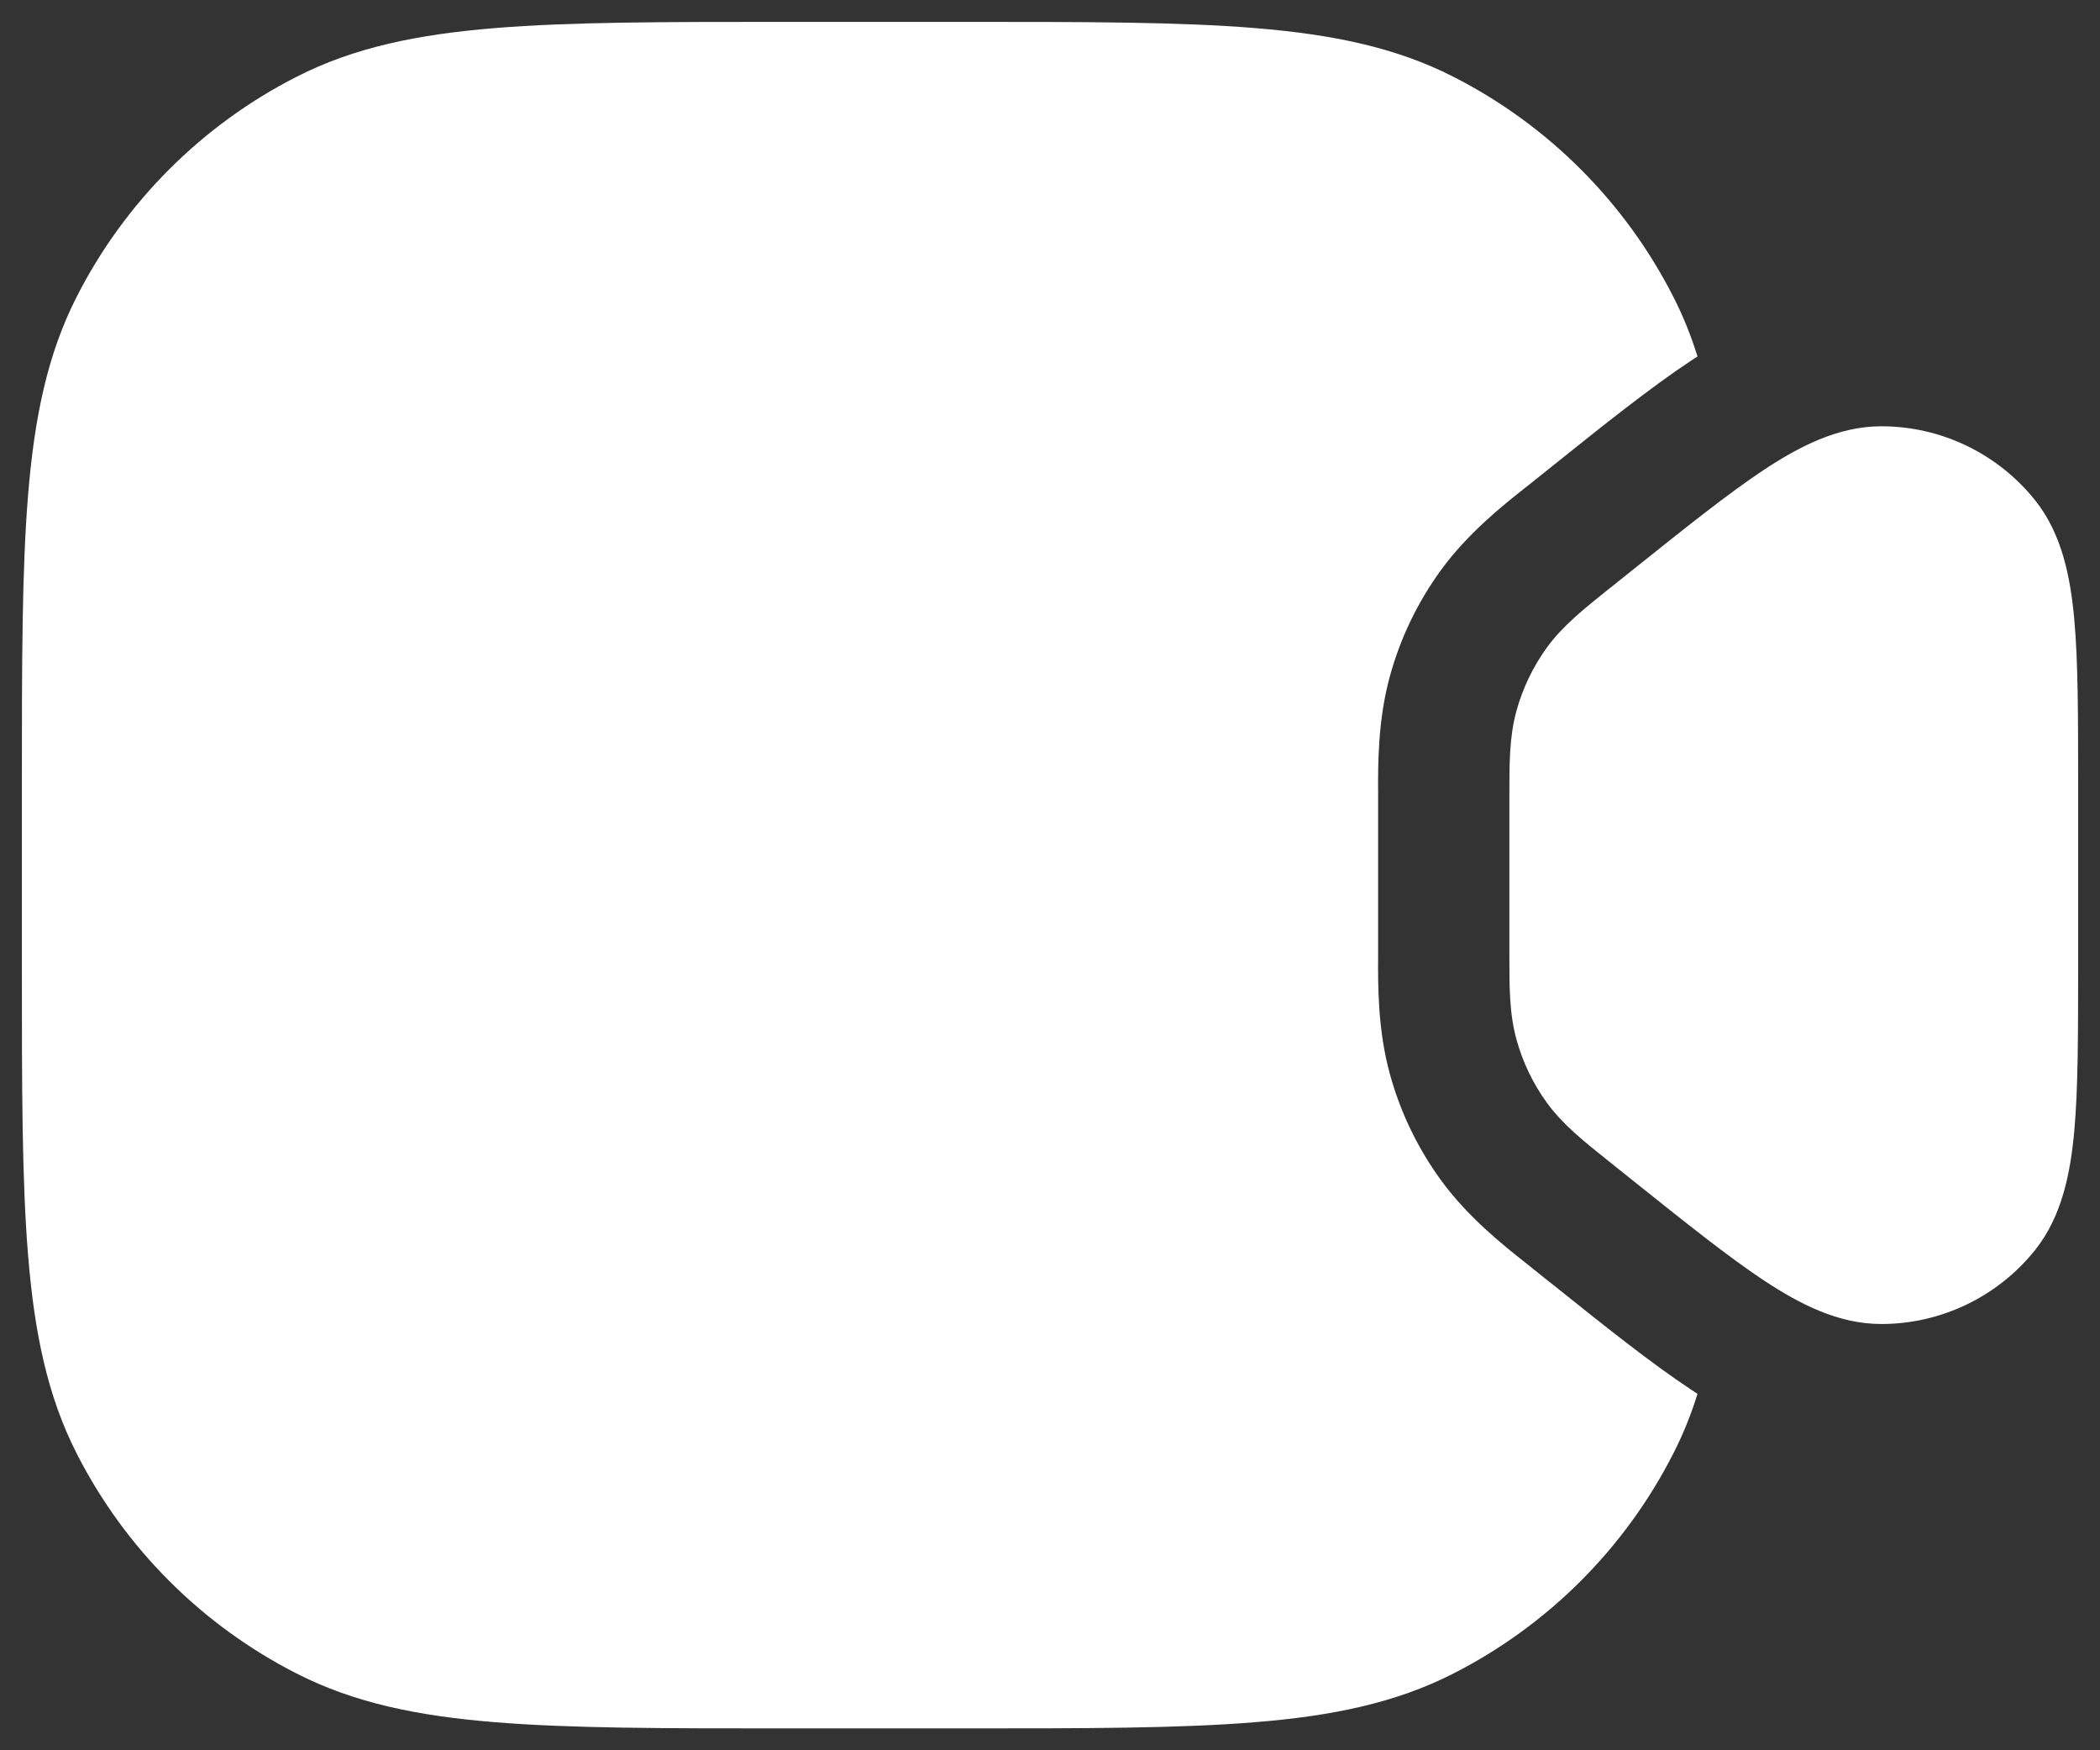 <svg width="24" height="20" viewBox="0 0 24 20" fill="none" xmlns="http://www.w3.org/2000/svg">
<rect x="0" y="0" width="24" height="20" fill="#333333" stroke="none"/>
<path fill-rule="evenodd" clip-rule="evenodd" d="M8.966 0.25L9 0.25L11 0.25L11.034 0.25C12.405 0.25 13.481 0.25 14.345 0.321C15.225 0.393 15.952 0.541 16.61 0.877C17.692 1.428 18.572 2.308 19.123 3.39C19.235 3.609 19.326 3.835 19.4 4.073C19.376 4.089 19.352 4.104 19.33 4.119C18.865 4.426 18.328 4.856 17.765 5.307L17.695 5.363L17.495 5.523C17.474 5.54 17.45 5.558 17.425 5.578L17.425 5.578C17.179 5.773 16.772 6.095 16.464 6.52C16.2 6.884 16.004 7.292 15.885 7.725C15.745 8.231 15.748 8.75 15.75 9.065L15.75 9.108L15.75 9.154L15.75 9.158L15.75 9.162L15.75 9.166L15.75 9.17L15.75 9.174L15.75 9.178L15.75 9.182L15.75 9.186L15.75 9.19L15.75 9.194L15.75 9.198L15.75 9.202L15.75 9.206L15.75 9.21L15.75 9.214L15.75 9.218L15.75 9.222L15.75 9.225L15.75 9.229L15.75 9.233L15.75 9.237L15.75 9.241L15.75 9.245L15.75 9.249L15.75 9.253L15.75 9.257L15.75 9.261L15.75 9.265L15.75 9.269L15.75 9.273L15.75 9.276L15.75 9.28L15.75 9.284L15.75 9.288L15.75 9.292L15.75 9.296L15.75 9.3L15.75 9.304L15.75 9.308L15.75 9.312L15.75 9.315L15.75 9.319L15.75 9.323L15.75 9.327L15.75 9.331L15.75 9.335L15.75 9.339L15.75 9.343L15.75 9.346L15.75 9.35L15.75 9.354L15.75 9.358L15.75 9.362L15.75 9.366L15.75 9.37L15.75 9.373L15.75 9.377L15.75 9.381L15.75 9.385L15.75 9.389L15.75 9.393L15.75 9.396L15.75 9.4L15.75 9.404L15.75 9.408L15.75 9.412L15.75 9.415L15.75 9.419L15.75 9.423L15.75 9.427L15.75 9.431L15.75 9.435L15.75 9.438L15.75 9.442L15.75 9.446L15.75 9.45L15.75 9.453L15.75 9.457L15.75 9.461L15.75 9.465L15.75 9.469L15.75 9.472L15.75 9.476L15.75 9.48L15.75 9.484L15.75 9.487L15.75 9.491L15.75 9.495L15.75 9.499L15.75 9.502L15.75 9.506L15.75 9.51L15.75 9.514L15.75 9.517L15.75 9.521L15.75 9.525L15.75 9.529L15.75 9.532L15.75 9.536L15.75 9.54L15.75 9.544L15.75 9.547L15.75 9.551L15.75 9.555L15.75 9.559L15.75 9.562L15.75 9.566L15.75 9.57L15.75 9.573L15.75 9.577L15.75 9.581L15.75 9.584L15.75 9.588L15.75 9.592L15.75 9.596L15.75 9.599L15.75 9.603L15.75 9.607L15.75 9.61L15.75 9.614L15.75 9.618L15.75 9.621L15.75 9.625L15.75 9.629L15.75 9.632L15.75 9.636L15.75 9.64L15.75 9.643L15.75 9.647L15.75 9.651L15.75 9.654L15.75 9.658L15.75 9.661L15.75 9.665L15.75 9.669L15.75 9.672L15.75 9.676L15.75 9.68L15.75 9.683L15.75 9.687L15.75 9.691L15.75 9.694L15.75 9.698L15.75 9.701L15.75 9.705L15.75 9.709L15.75 9.712L15.75 9.716L15.75 9.719L15.75 9.723L15.75 9.727L15.75 9.73L15.75 9.734L15.75 9.737L15.75 9.741L15.75 9.744L15.75 9.748L15.75 9.752L15.75 9.755L15.75 9.759L15.75 9.762L15.75 9.766L15.75 9.769L15.75 9.773L15.75 9.777L15.75 9.78L15.75 9.784L15.75 9.787L15.75 9.791L15.75 9.794L15.75 9.798L15.75 9.801L15.75 9.805L15.75 9.808L15.75 9.812L15.75 9.816L15.75 9.819L15.75 9.823L15.75 9.826L15.75 9.83L15.75 9.833L15.75 9.837L15.75 9.84L15.75 9.844L15.75 9.847L15.75 9.851L15.75 9.854L15.75 9.858L15.75 9.861L15.75 9.865L15.75 9.868L15.75 9.872L15.75 9.875L15.75 9.879L15.75 9.882L15.75 9.886L15.75 9.889L15.75 9.892L15.75 9.896L15.75 9.899L15.75 9.903L15.75 9.906L15.75 9.91L15.75 9.913L15.75 9.917L15.75 9.92L15.75 9.924L15.75 9.927L15.75 9.93L15.75 9.934L15.75 9.937L15.75 9.941L15.75 9.944L15.75 9.948L15.75 9.951L15.75 9.954L15.75 9.958L15.75 9.961L15.75 9.965L15.75 9.968L15.75 9.972L15.75 9.975L15.75 9.978L15.75 9.982L15.75 9.985L15.75 9.989L15.75 9.992L15.75 9.995L15.75 9.999L15.75 10.002L15.75 10.005L15.75 10.009L15.75 10.012L15.75 10.016L15.75 10.019L15.75 10.022L15.75 10.026L15.75 10.029L15.75 10.032L15.75 10.036L15.75 10.039L15.75 10.042L15.75 10.046L15.75 10.049L15.75 10.053L15.75 10.056L15.75 10.059L15.75 10.062L15.75 10.066L15.75 10.069L15.75 10.072L15.75 10.076L15.75 10.079L15.75 10.082L15.75 10.086L15.75 10.089L15.75 10.092L15.75 10.096L15.75 10.099L15.75 10.102L15.75 10.106L15.75 10.109L15.75 10.112L15.75 10.116L15.75 10.119L15.75 10.122L15.75 10.125L15.75 10.129L15.75 10.132L15.75 10.135L15.75 10.138L15.75 10.142L15.75 10.145L15.75 10.148L15.75 10.152L15.75 10.155L15.75 10.158L15.75 10.161L15.75 10.165L15.75 10.168L15.75 10.171L15.75 10.174L15.75 10.178L15.75 10.181L15.75 10.184L15.75 10.187L15.75 10.19L15.75 10.194L15.75 10.197L15.75 10.2L15.75 10.203L15.75 10.207L15.75 10.21L15.75 10.213L15.75 10.216L15.75 10.219L15.75 10.223L15.75 10.226L15.75 10.229L15.75 10.232L15.75 10.235L15.75 10.239L15.75 10.242L15.75 10.245L15.75 10.248L15.75 10.251L15.75 10.254L15.75 10.258L15.75 10.261L15.75 10.264L15.75 10.267L15.75 10.27L15.75 10.273L15.75 10.277L15.75 10.28L15.75 10.283L15.75 10.286L15.75 10.289L15.75 10.292L15.75 10.295L15.75 10.299L15.75 10.302L15.75 10.305L15.75 10.308L15.75 10.311L15.75 10.314L15.75 10.317L15.75 10.32L15.75 10.324L15.75 10.327L15.75 10.33L15.75 10.333L15.75 10.336L15.75 10.339L15.75 10.342L15.75 10.345L15.75 10.348L15.75 10.351L15.75 10.355L15.75 10.358L15.75 10.361L15.75 10.364L15.75 10.367L15.75 10.37L15.75 10.373L15.75 10.376L15.75 10.379L15.75 10.382L15.75 10.385L15.75 10.388L15.75 10.391L15.75 10.394L15.75 10.398L15.75 10.4L15.75 10.404L15.75 10.407L15.75 10.41L15.75 10.413L15.75 10.416L15.75 10.419L15.75 10.422L15.75 10.425L15.75 10.428L15.75 10.431L15.75 10.434L15.75 10.437L15.75 10.44L15.75 10.443L15.75 10.446L15.75 10.449L15.75 10.452L15.75 10.455L15.75 10.458L15.75 10.461L15.75 10.464L15.75 10.467L15.75 10.47L15.75 10.473L15.75 10.476L15.75 10.479L15.75 10.482L15.75 10.485L15.75 10.488L15.75 10.491L15.75 10.494L15.75 10.497L15.75 10.499L15.75 10.502L15.75 10.505L15.75 10.508L15.75 10.511L15.75 10.514L15.75 10.517L15.75 10.52L15.75 10.523L15.75 10.526L15.75 10.529L15.75 10.532L15.75 10.535L15.75 10.538L15.75 10.541L15.75 10.543L15.75 10.546L15.75 10.549L15.75 10.552L15.75 10.555L15.75 10.558L15.75 10.561L15.75 10.564L15.75 10.567L15.75 10.57L15.75 10.572L15.75 10.575L15.75 10.578L15.75 10.581L15.75 10.584L15.75 10.587L15.75 10.59L15.75 10.593L15.75 10.595L15.75 10.598L15.75 10.601L15.75 10.604L15.75 10.607L15.75 10.61L15.75 10.613L15.75 10.616L15.75 10.618L15.75 10.621L15.75 10.624L15.75 10.627L15.75 10.63L15.75 10.633L15.75 10.635L15.75 10.638L15.75 10.641L15.75 10.644L15.75 10.647L15.75 10.649L15.75 10.652L15.75 10.655L15.75 10.658L15.75 10.661L15.75 10.663L15.75 10.666L15.75 10.669L15.75 10.672L15.75 10.675L15.75 10.677L15.75 10.68L15.75 10.683L15.75 10.686L15.75 10.688L15.75 10.691L15.75 10.694L15.75 10.697L15.75 10.7L15.75 10.702L15.75 10.705L15.75 10.708L15.75 10.71L15.75 10.713L15.75 10.716L15.75 10.719L15.75 10.722L15.75 10.724L15.75 10.727L15.75 10.73L15.75 10.732L15.75 10.735L15.75 10.738L15.75 10.741L15.75 10.743L15.75 10.746L15.75 10.749L15.75 10.751L15.75 10.754L15.75 10.757L15.75 10.759L15.75 10.762L15.75 10.765L15.75 10.768L15.75 10.77L15.75 10.773L15.75 10.776L15.75 10.778L15.75 10.781L15.75 10.784L15.75 10.786L15.75 10.789L15.75 10.792L15.75 10.794L15.75 10.797L15.75 10.8L15.75 10.802L15.75 10.805L15.75 10.808L15.75 10.81L15.75 10.813L15.75 10.816L15.75 10.818L15.75 10.821L15.75 10.823L15.75 10.826L15.75 10.829L15.75 10.831L15.75 10.834L15.75 10.837L15.75 10.839L15.75 10.842L15.75 10.844L15.75 10.847C15.75 10.874 15.75 10.904 15.75 10.936C15.748 11.251 15.745 11.769 15.885 12.275C16.004 12.708 16.2 13.116 16.464 13.48C16.772 13.905 17.179 14.227 17.425 14.422L17.425 14.422L17.446 14.438L17.495 14.478L17.695 14.638L17.765 14.693C18.328 15.144 18.865 15.574 19.33 15.881C19.352 15.896 19.376 15.912 19.4 15.927C19.326 16.165 19.235 16.391 19.123 16.61C18.572 17.692 17.692 18.572 16.61 19.123C15.952 19.459 15.225 19.608 14.345 19.679C13.481 19.75 12.405 19.75 11.034 19.75L11.034 19.75L11.034 19.75L11.034 19.75L11.034 19.75L11 19.75L9 19.75L8.966 19.75L8.966 19.75L8.966 19.75L8.966 19.75L8.966 19.75C7.595 19.75 6.519 19.75 5.655 19.679C4.775 19.608 4.048 19.459 3.39 19.123C2.308 18.572 1.428 17.692 0.877 16.61C0.541 15.952 0.393 15.225 0.321 14.345C0.25 13.481 0.25 12.405 0.25 11.034L0.25 11.034L0.25 11L0.25 9L0.25 8.966L0.25 8.966C0.25 7.595 0.25 6.519 0.321 5.655C0.393 4.775 0.541 4.048 0.877 3.39C1.428 2.308 2.308 1.428 3.39 0.877C4.048 0.541 4.775 0.393 5.655 0.321C6.519 0.25 7.595 0.25 8.966 0.25ZM23.259 5.717C22.831 5.182 22.183 4.87 21.498 4.871C21.003 4.872 20.558 5.105 20.157 5.37C19.751 5.639 19.261 6.031 18.662 6.51L18.662 6.51L18.632 6.534L18.432 6.694L18.375 6.739C18.101 6.959 17.858 7.152 17.678 7.4C17.52 7.619 17.402 7.864 17.331 8.123C17.249 8.42 17.25 8.729 17.25 9.081L17.25 9.154L17.25 10.847L17.25 10.919C17.25 11.271 17.249 11.581 17.331 11.877C17.402 12.137 17.52 12.382 17.678 12.6C17.858 12.848 18.101 13.042 18.376 13.261L18.432 13.306L18.632 13.466L18.662 13.49C19.261 13.969 19.751 14.361 20.157 14.63C20.558 14.895 21.003 15.129 21.498 15.129C22.183 15.13 22.831 14.818 23.259 14.283C23.567 13.896 23.662 13.403 23.706 12.924C23.75 12.439 23.75 11.812 23.75 11.044L23.75 11.007L23.75 8.994L23.75 8.956C23.75 8.189 23.75 7.561 23.706 7.076C23.662 6.597 23.567 6.104 23.259 5.717Z" fill="white"/>
</svg>
